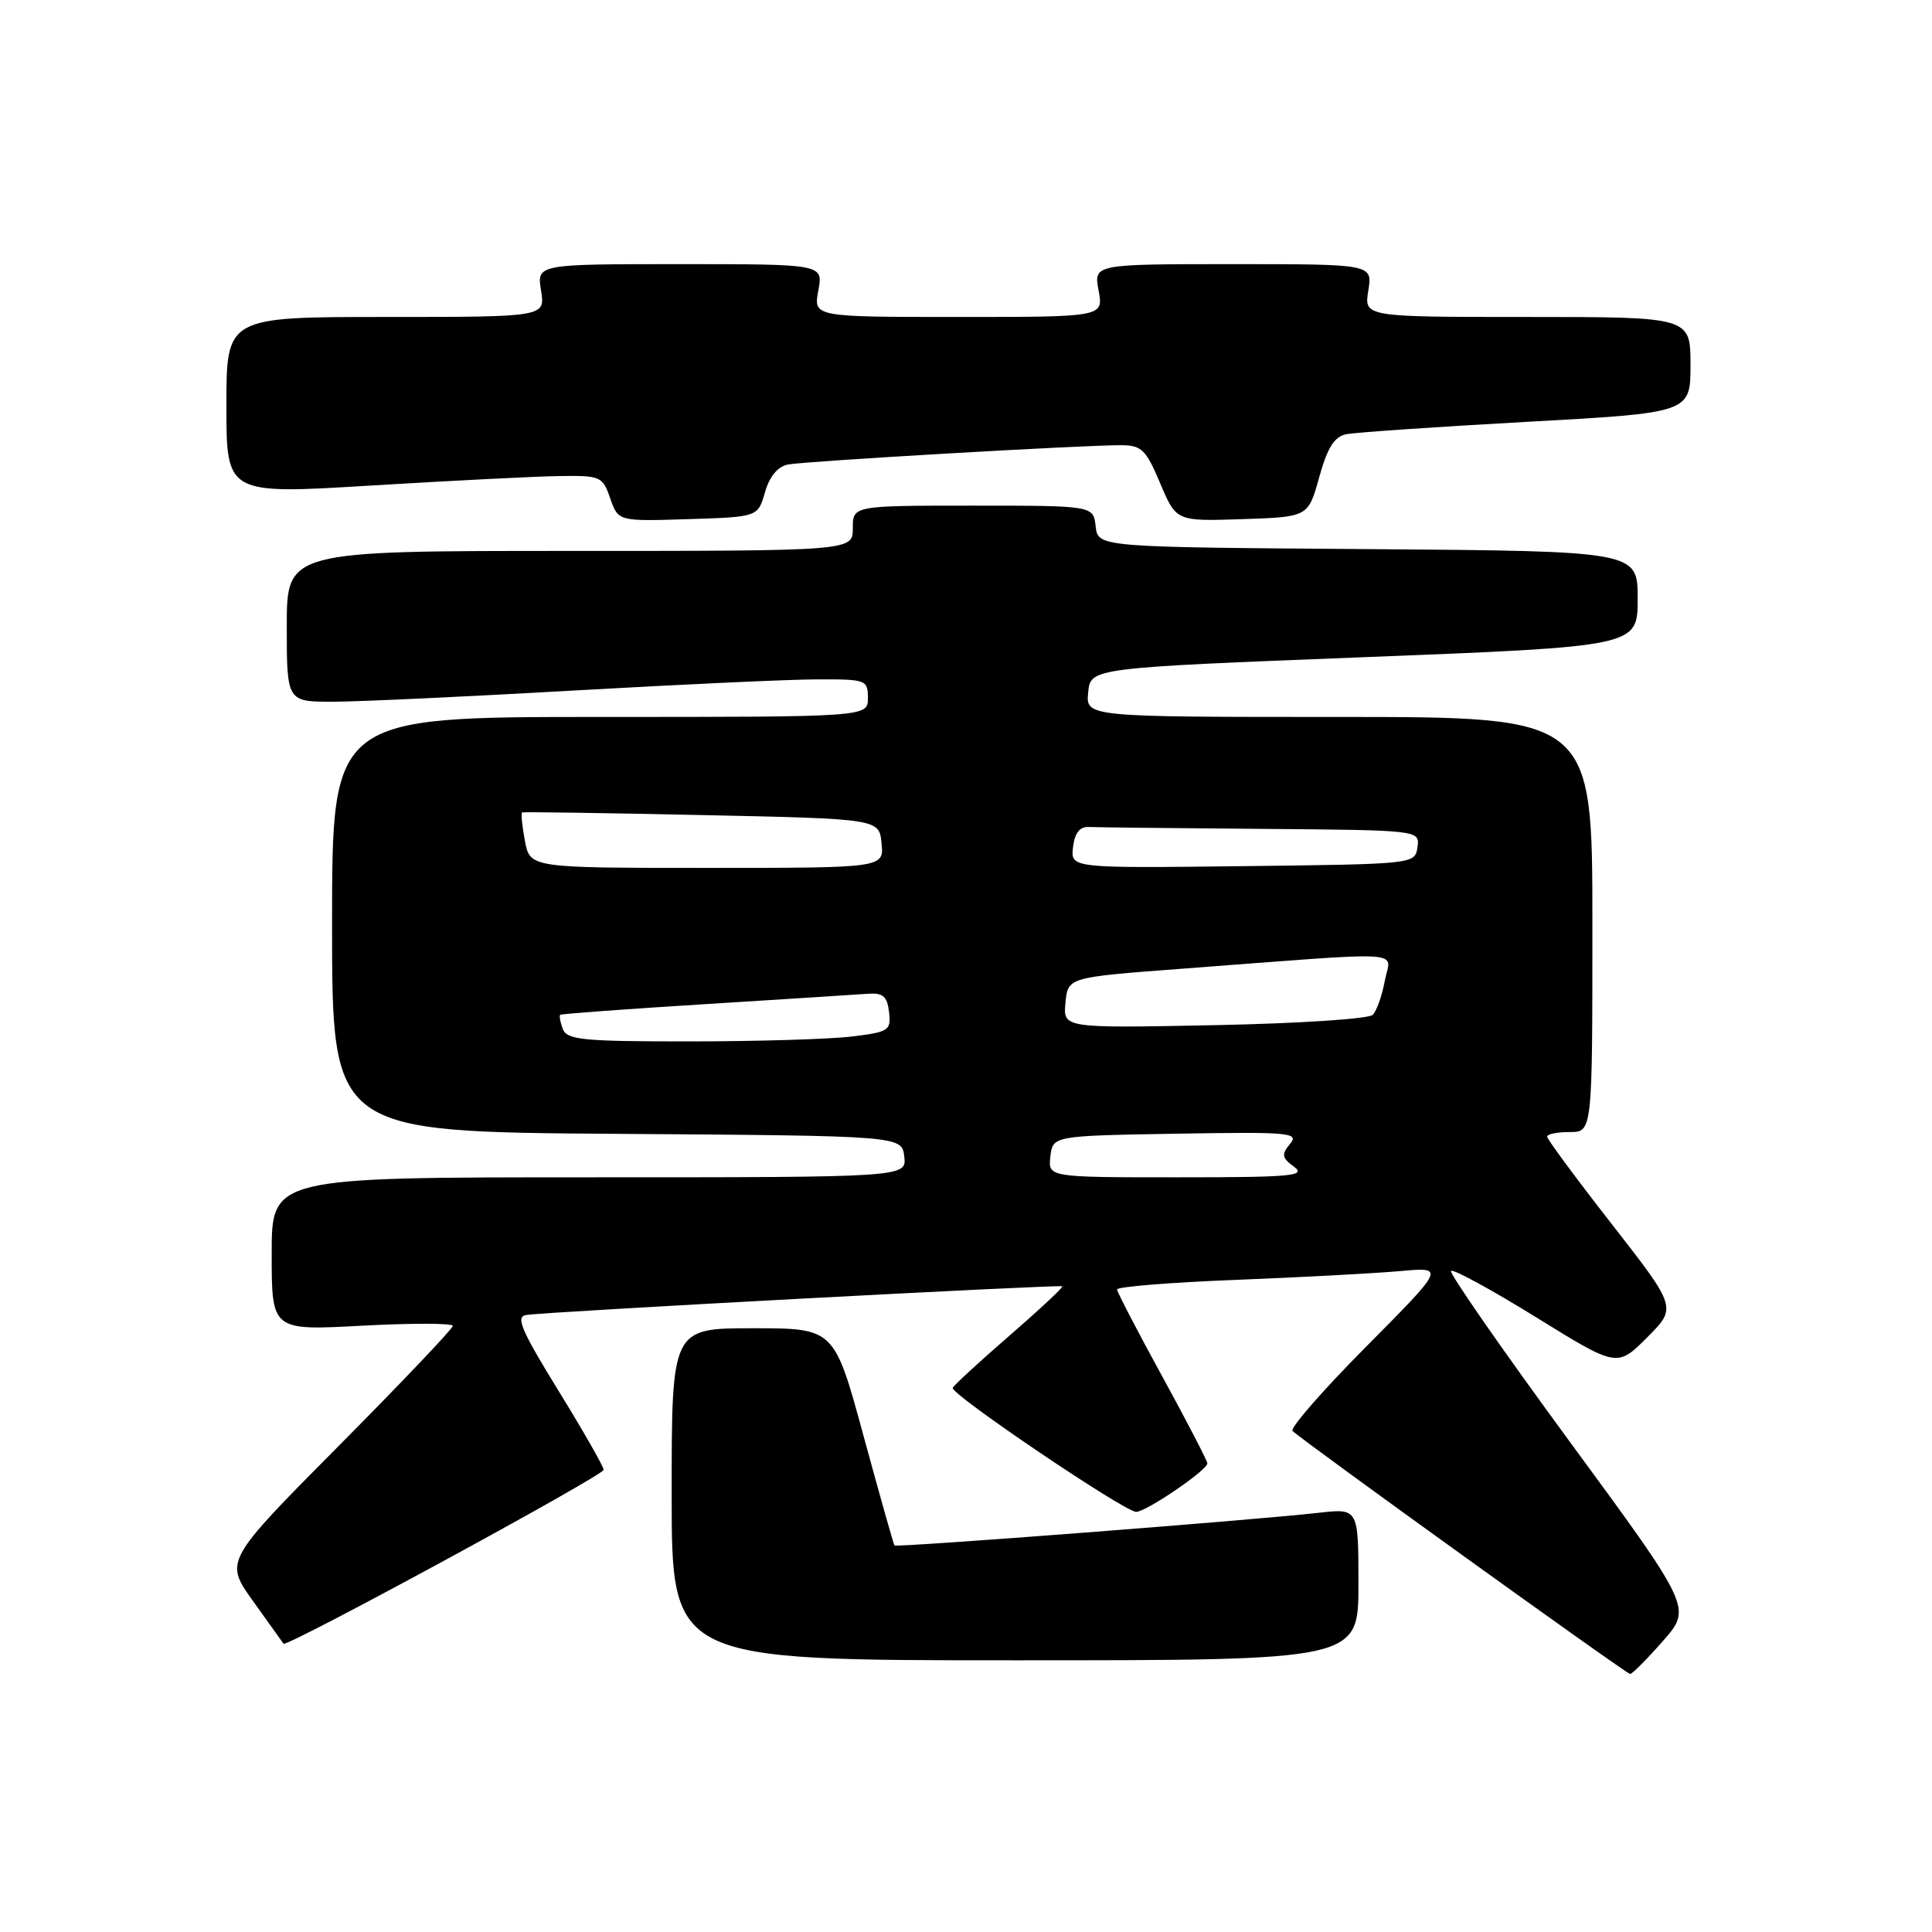 <?xml version="1.0" encoding="UTF-8" standalone="no"?>
<!DOCTYPE svg PUBLIC "-//W3C//DTD SVG 1.1//EN" "http://www.w3.org/Graphics/SVG/1.1/DTD/svg11.dtd" >
<svg xmlns="http://www.w3.org/2000/svg" xmlns:xlink="http://www.w3.org/1999/xlink" version="1.1" viewBox="0 0 256 256">
 <g >
 <path fill="currentColor"
d=" M 220.34 217.45 C 224.19 213.08 224.19 213.08 207.97 190.99 C 199.06 178.85 191.99 168.68 192.27 168.40 C 192.55 168.12 197.61 170.88 203.53 174.54 C 214.28 181.19 214.28 181.19 218.24 177.23 C 222.20 173.27 222.20 173.27 213.60 162.24 C 208.87 156.18 205.00 150.95 205.00 150.61 C 205.00 150.27 206.35 150.00 208.00 150.00 C 211.00 150.00 211.00 150.00 211.00 122.50 C 211.00 95.00 211.00 95.00 177.44 95.00 C 143.87 95.00 143.87 95.00 144.19 91.75 C 144.50 88.50 144.50 88.50 180.75 87.08 C 217.00 85.66 217.00 85.66 217.00 79.34 C 217.00 73.03 217.00 73.03 181.25 72.76 C 145.50 72.50 145.50 72.50 145.18 69.75 C 144.87 67.00 144.87 67.00 128.93 67.00 C 113.00 67.00 113.00 67.00 113.00 70.00 C 113.00 73.00 113.00 73.00 75.50 73.00 C 38.00 73.00 38.00 73.00 38.00 83.00 C 38.00 93.00 38.00 93.00 44.25 92.98 C 47.69 92.97 61.98 92.30 76.00 91.50 C 90.03 90.70 104.54 90.03 108.25 90.02 C 114.79 90.00 115.00 90.08 115.00 92.50 C 115.00 95.00 115.00 95.00 79.50 95.00 C 44.00 95.00 44.00 95.00 44.00 122.49 C 44.00 149.98 44.00 149.98 81.75 150.24 C 119.50 150.50 119.50 150.50 119.82 153.25 C 120.13 156.00 120.13 156.00 78.07 156.00 C 36.00 156.00 36.00 156.00 36.00 166.15 C 36.00 176.31 36.00 176.31 48.00 175.66 C 54.60 175.31 60.00 175.32 60.00 175.69 C 60.00 176.05 53.19 183.22 44.86 191.61 C 29.73 206.86 29.73 206.86 33.55 212.18 C 35.65 215.11 37.46 217.63 37.57 217.80 C 37.92 218.35 79.97 195.51 79.99 194.76 C 79.99 194.35 77.30 189.63 73.99 184.26 C 69.03 176.20 68.29 174.45 69.74 174.24 C 72.62 173.80 140.48 170.18 140.76 170.44 C 140.90 170.58 137.75 173.52 133.76 176.98 C 129.77 180.44 126.39 183.55 126.24 183.90 C 125.92 184.72 149.01 200.33 150.55 200.33 C 151.86 200.33 159.95 194.83 159.98 193.91 C 159.99 193.59 157.31 188.42 154.02 182.41 C 150.73 176.41 148.03 171.21 148.02 170.86 C 148.01 170.50 155.09 169.93 163.75 169.59 C 172.41 169.25 182.20 168.72 185.50 168.43 C 191.50 167.88 191.50 167.88 181.05 178.41 C 175.30 184.20 170.90 189.24 171.27 189.61 C 172.54 190.87 215.50 221.80 216.00 221.81 C 216.28 221.81 218.23 219.85 220.34 217.45 Z  M 180.00 209.93 C 180.00 199.86 180.00 199.86 174.75 200.45 C 165.94 201.45 118.74 205.08 118.52 204.78 C 118.40 204.63 116.56 198.09 114.42 190.25 C 110.54 176.00 110.54 176.00 99.77 176.00 C 89.00 176.00 89.00 176.00 89.00 198.00 C 89.00 220.00 89.00 220.00 134.50 220.00 C 180.00 220.00 180.00 220.00 180.00 209.93 Z  M 101.36 65.23 C 101.97 63.13 103.05 61.82 104.40 61.55 C 106.67 61.11 143.54 58.97 148.55 58.99 C 151.26 59.00 151.84 59.56 153.73 64.04 C 155.86 69.08 155.86 69.08 164.60 68.79 C 173.34 68.50 173.34 68.50 174.80 63.24 C 175.89 59.32 176.80 57.86 178.38 57.54 C 179.55 57.30 190.29 56.56 202.25 55.90 C 224.00 54.70 224.00 54.70 224.00 48.35 C 224.00 42.00 224.00 42.00 202.37 42.00 C 180.74 42.00 180.74 42.00 181.31 38.50 C 181.87 35.00 181.87 35.00 163.39 35.00 C 144.91 35.00 144.91 35.00 145.57 38.50 C 146.22 42.00 146.22 42.00 127.00 42.00 C 107.78 42.00 107.78 42.00 108.43 38.50 C 109.09 35.00 109.09 35.00 90.11 35.00 C 71.13 35.00 71.13 35.00 71.69 38.50 C 72.26 42.00 72.26 42.00 51.13 42.00 C 30.00 42.00 30.00 42.00 30.00 53.75 C 30.00 65.51 30.00 65.51 49.25 64.33 C 59.84 63.69 71.04 63.12 74.15 63.08 C 79.58 63.00 79.85 63.12 80.86 66.04 C 81.92 69.08 81.92 69.08 91.18 68.79 C 100.43 68.50 100.43 68.50 101.36 65.23 Z  M 139.18 153.25 C 139.50 150.50 139.50 150.50 155.89 150.22 C 170.97 149.97 172.18 150.08 170.93 151.58 C 169.77 152.98 169.85 153.42 171.48 154.61 C 173.13 155.82 171.11 156.00 156.12 156.00 C 138.87 156.00 138.87 156.00 139.18 153.25 Z  M 74.58 136.36 C 74.24 135.45 74.08 134.61 74.23 134.47 C 74.38 134.34 83.05 133.70 93.50 133.05 C 103.95 132.40 113.62 131.78 115.00 131.68 C 117.01 131.54 117.56 132.01 117.80 134.10 C 118.09 136.56 117.79 136.75 112.80 137.35 C 109.89 137.70 100.24 137.99 91.36 137.99 C 77.30 138.00 75.13 137.79 74.58 136.36 Z  M 141.18 132.87 C 141.50 129.50 141.50 129.50 156.50 128.37 C 187.38 126.04 184.25 125.86 183.50 129.93 C 183.14 131.89 182.42 133.94 181.90 134.47 C 181.37 135.01 172.02 135.62 160.90 135.84 C 140.86 136.24 140.86 136.24 141.18 132.87 Z  M 69.55 111.40 C 69.18 109.42 69.01 107.73 69.19 107.65 C 69.36 107.57 80.07 107.72 93.00 108.00 C 116.50 108.50 116.50 108.50 116.81 111.75 C 117.13 115.00 117.13 115.00 93.67 115.00 C 70.22 115.00 70.22 115.00 69.55 111.40 Z  M 142.18 112.27 C 142.40 110.38 143.06 109.53 144.25 109.58 C 145.21 109.63 155.48 109.74 167.07 109.83 C 188.14 110.00 188.14 110.00 187.82 112.25 C 187.50 114.50 187.49 114.50 164.68 114.77 C 141.86 115.04 141.86 115.04 142.18 112.27 Z "/>
</g>
</svg>